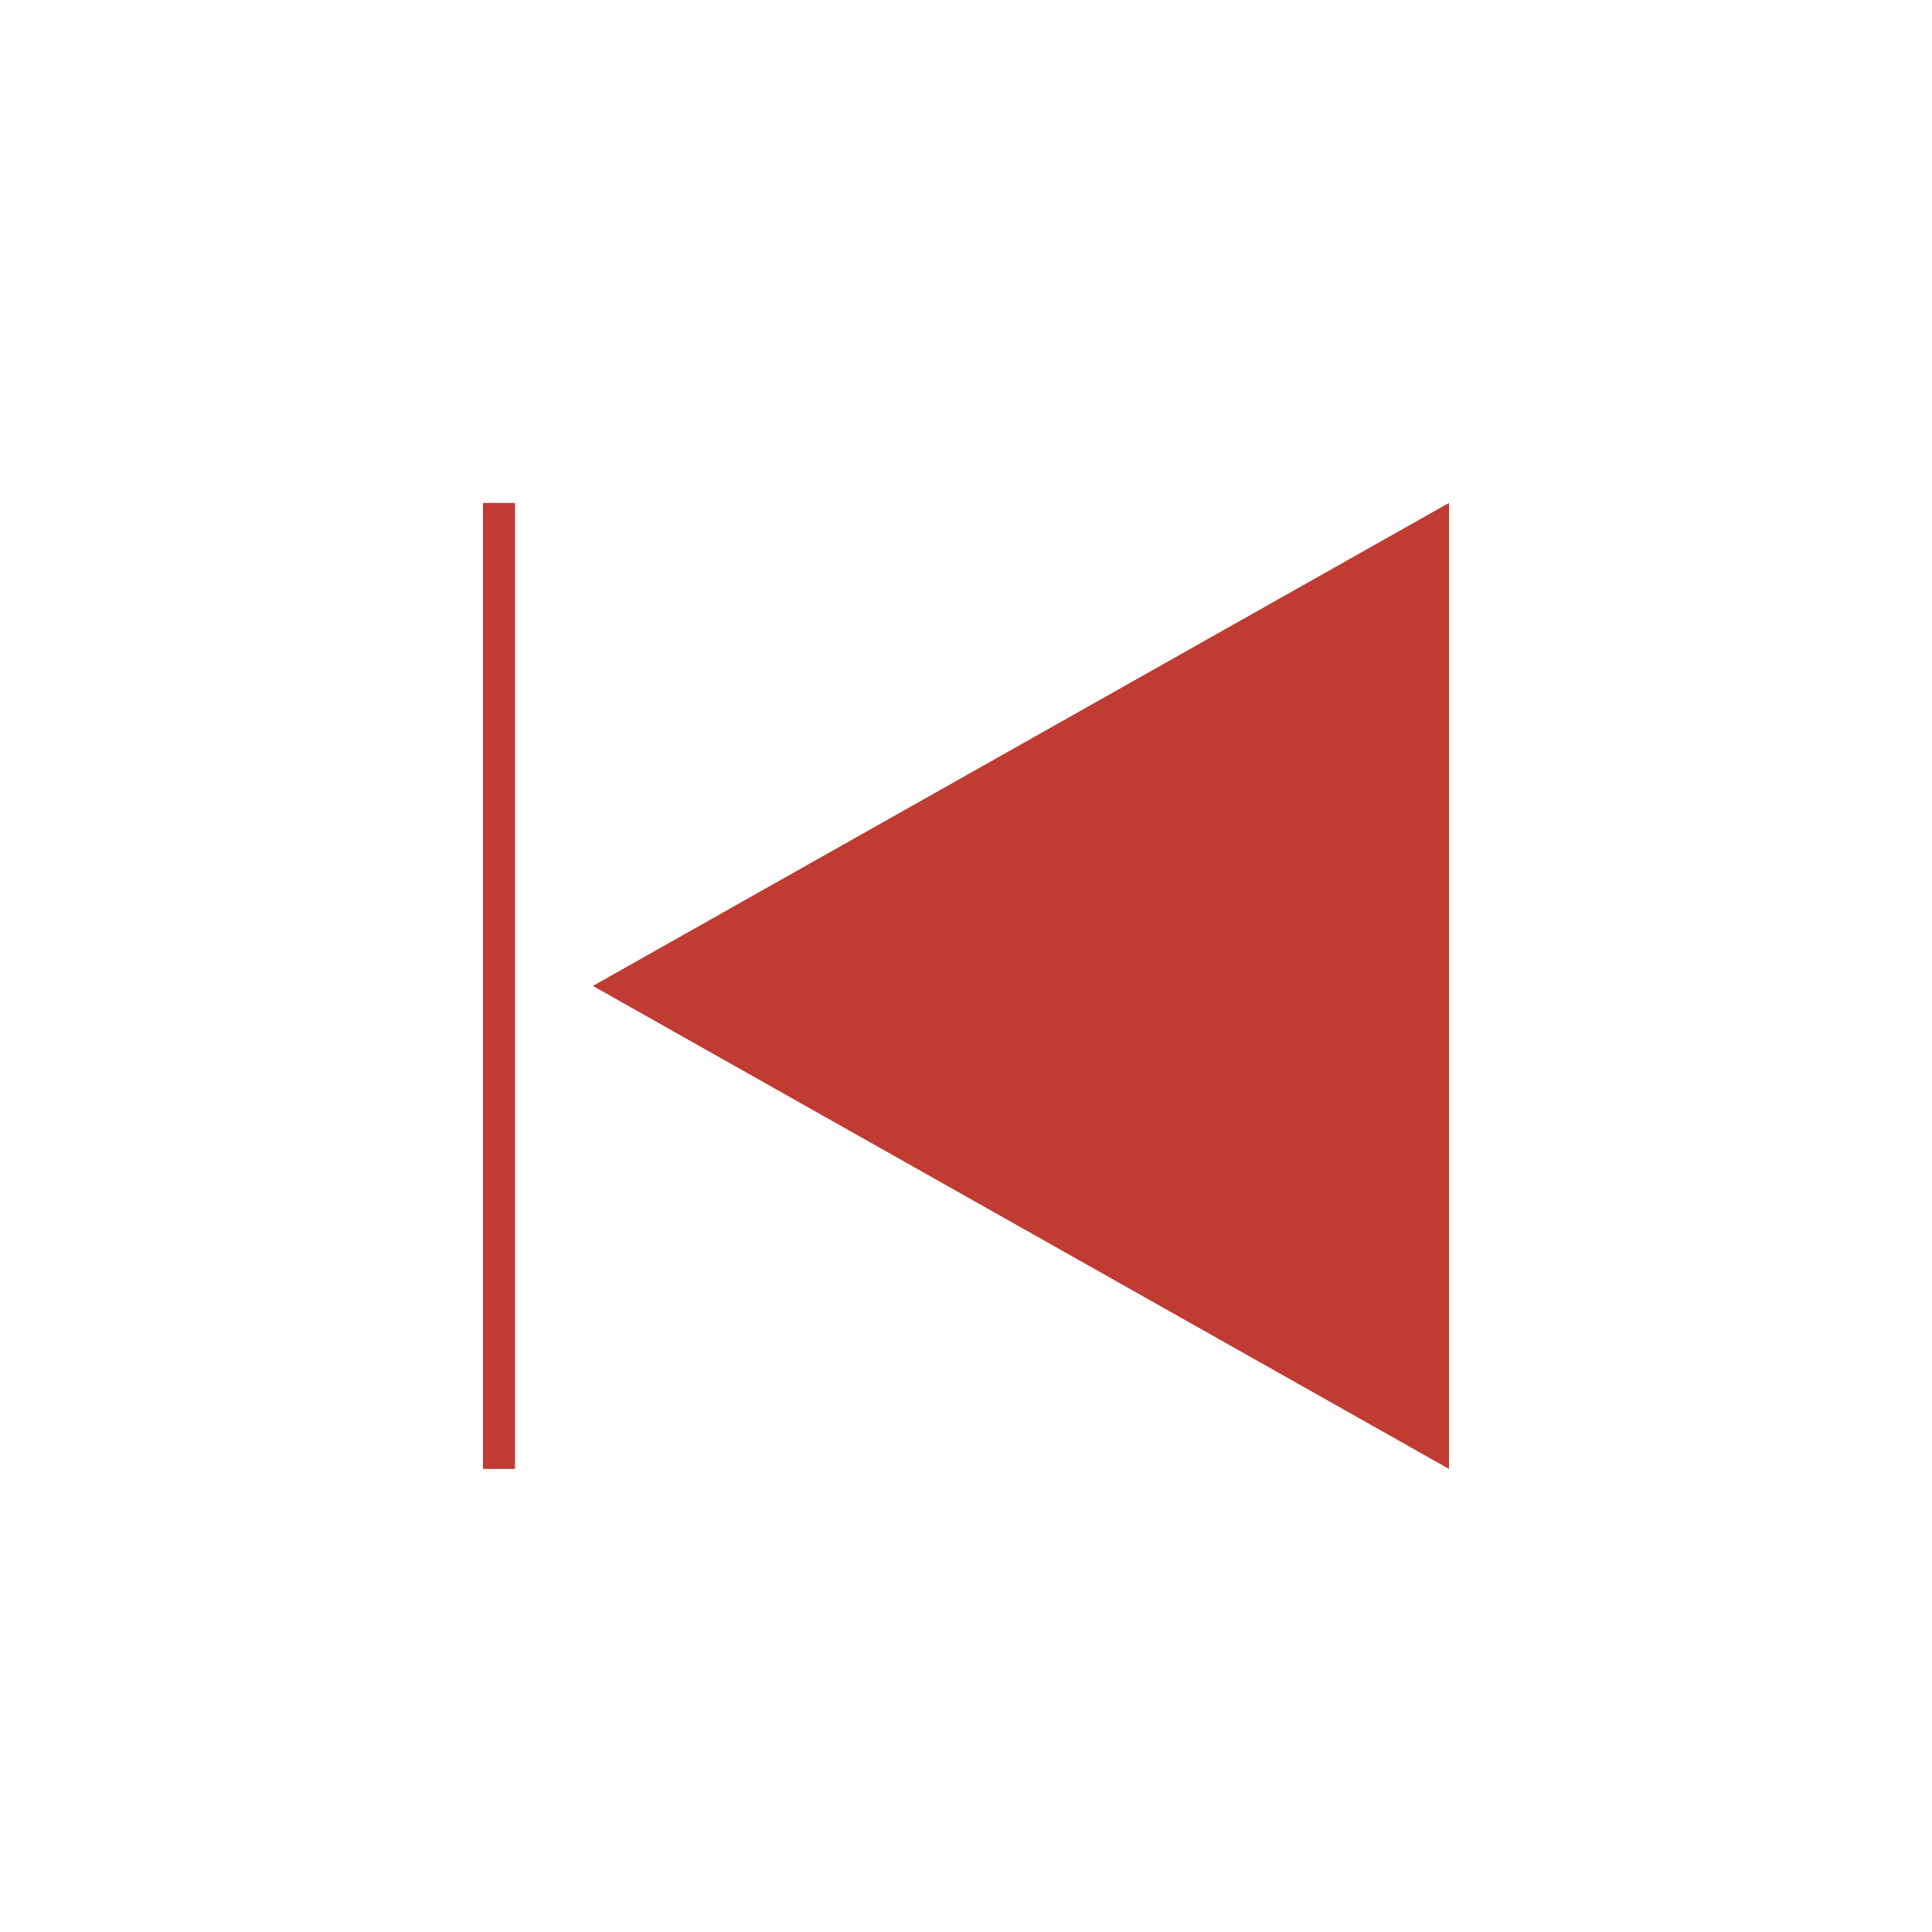<?xml version="1.0" encoding="utf-8"?>
<!-- Generator: Adobe Illustrator 25.3.1, SVG Export Plug-In . SVG Version: 6.00 Build 0)  -->
<svg version="1.1" id="图层_1" xmlns="http://www.w3.org/2000/svg" xmlns:xlink="http://www.w3.org/1999/xlink" x="0px" y="0px"
	 viewBox="0 0 32 32" style="enable-background:new 0 0 32 32;" xml:space="preserve" width="16" height="16">
<style type="text/css">
	.st0{fill:#C03B32;}
</style>
<polygon class="st0" points="9.82,16.33 24,8.33 24,24.33 "/>
<rect x="8" y="8.33" class="st0" width="0.53" height="16"/>
</svg>
